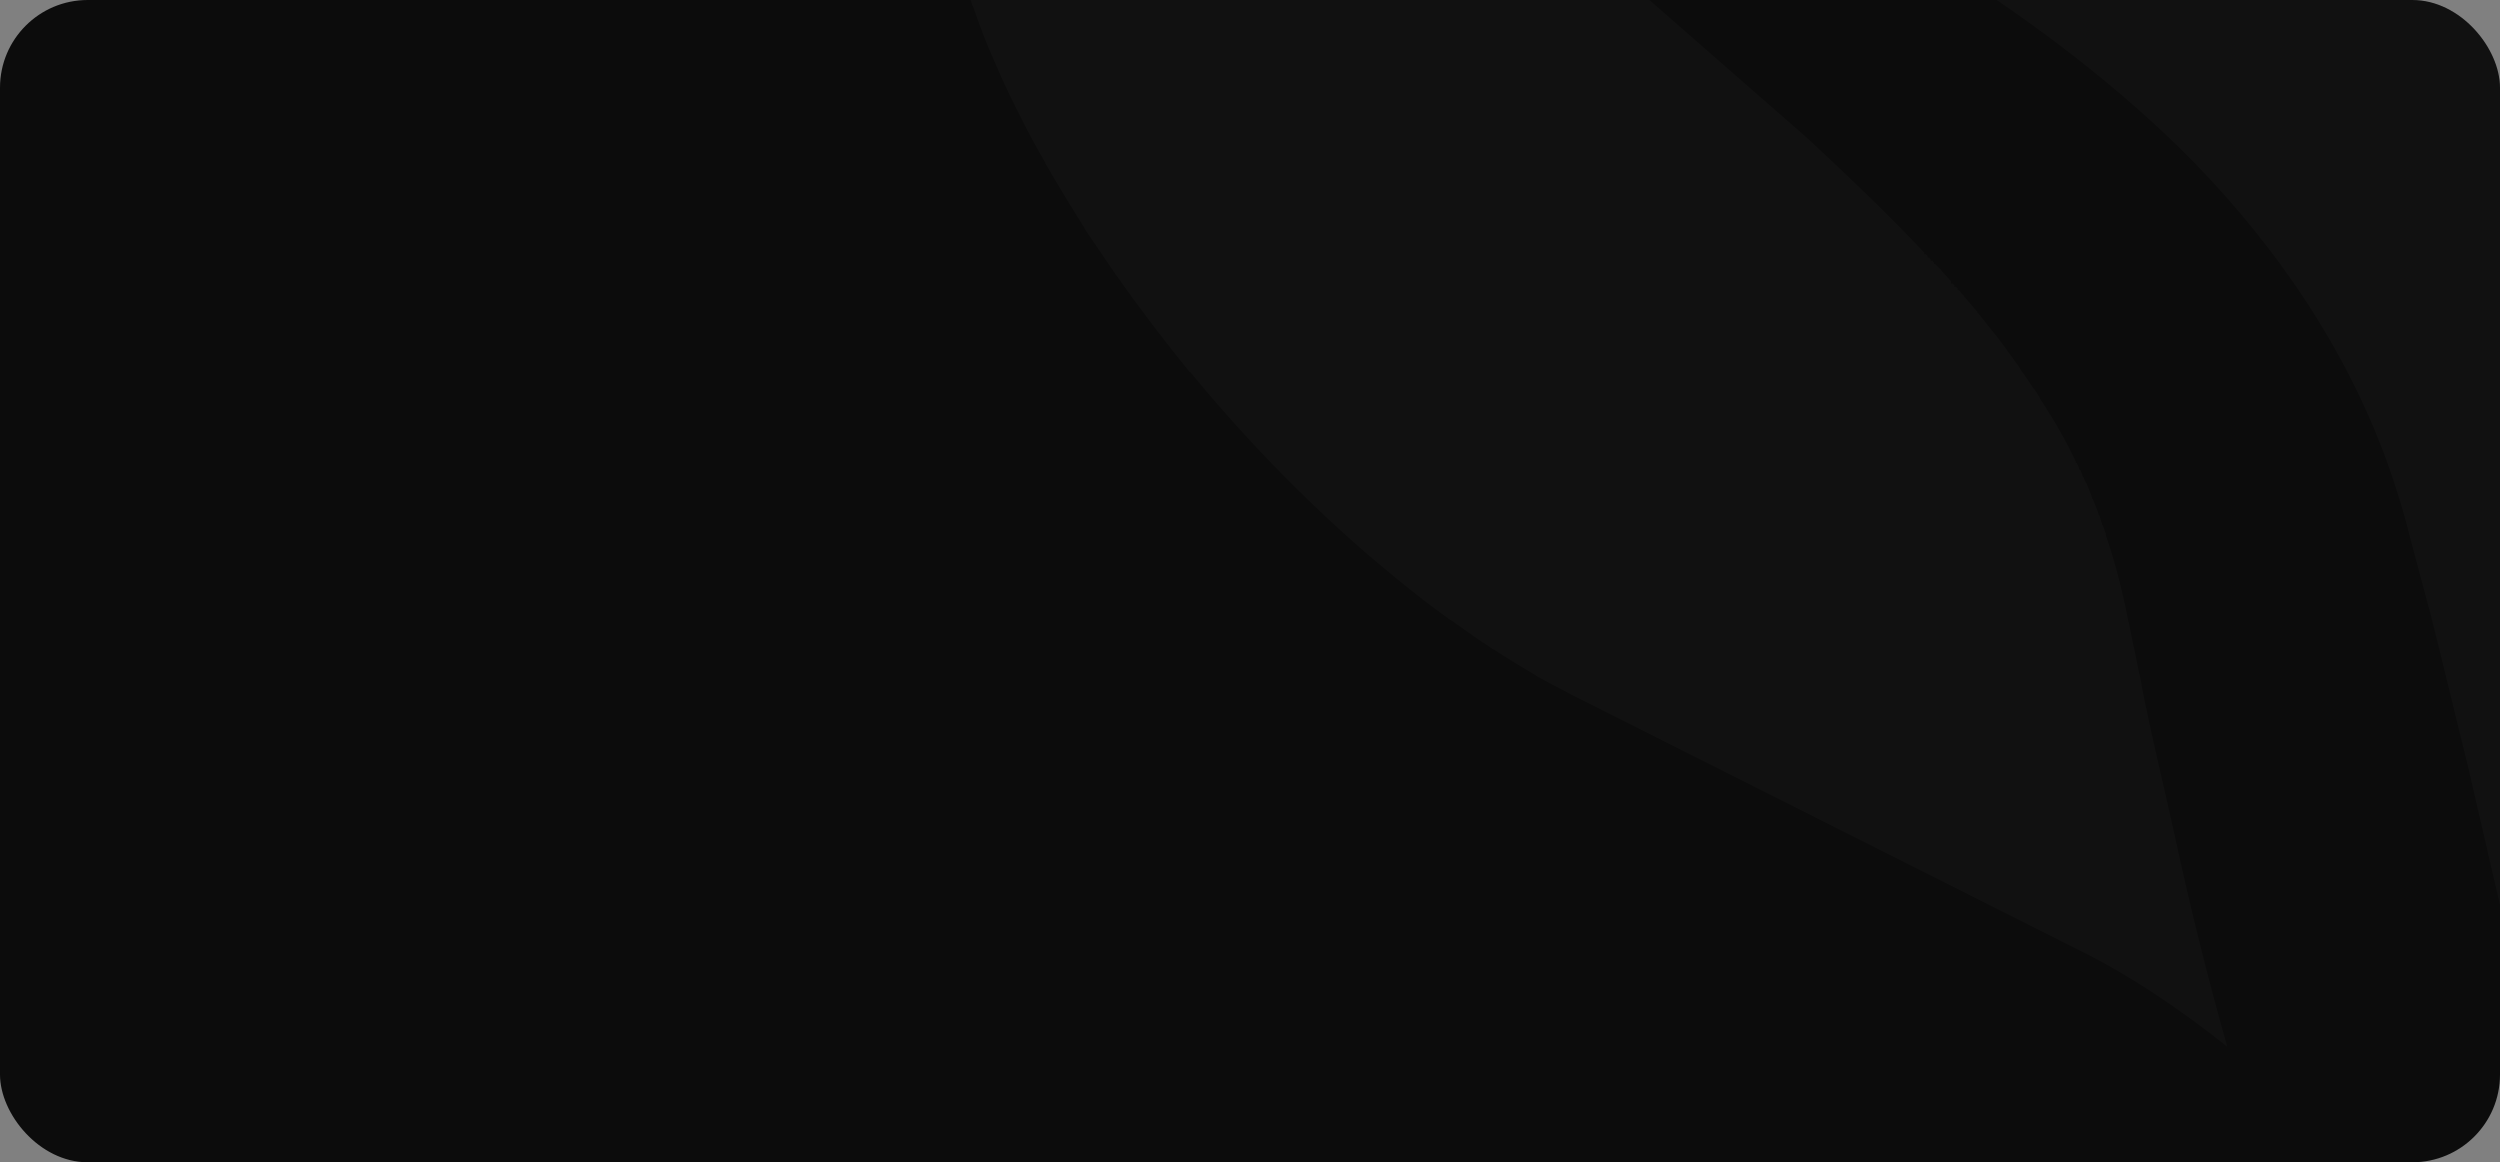<svg width="570" height="265" viewBox="0 0 570 265" fill="none" xmlns="http://www.w3.org/2000/svg">
<rect x="0" y="0" width="570" height="265" fill="#808080" stroke="none"/>
<g clip-path="url(#clip0_48_267)">
<rect width="570" height="265" rx="20" fill="#0C0C0C"/>
<path fill-rule="evenodd" clip-rule="evenodd" d="M685.789 684.823V684.699H685.665C683.42 682.721 677.807 666.274 670.698 641.542L669.202 636.346C667.082 628.804 664.837 620.518 662.468 611.862V611.739C659.224 599.62 655.858 586.635 652.49 573.031L646.629 549.289C646.629 549.289 646.005 546.196 645.133 540.508C644.134 534.82 642.888 526.411 640.768 515.9C638.771 505.388 636.651 492.651 633.534 478.306C630.541 463.837 627.299 447.391 623.307 429.83C619.316 412.269 615.076 393.226 610.587 373.069C610.088 371.337 609.588 369.483 609.214 367.752V367.628L608.467 364.66C607.718 361.569 606.969 358.353 606.222 355.261V355.013H606.097L605.473 352.047C602.23 338.443 599.113 324.469 595.62 310.248C594.623 306.414 593.625 302.58 592.628 298.748V298.377L591.879 295.78V295.409L591.131 292.688V292.44L590.382 289.596V289.472L589.634 286.504C586.267 272.407 582.9 257.938 579.407 243.47C576.663 232.093 573.671 220.717 570.678 209.215C569.556 204.269 568.308 199.199 567.186 194.251V194.128C566.437 190.914 565.689 187.697 564.94 184.483L562.695 174.713C559.828 163.213 557.084 151.588 554.215 140.212L549.351 122.033C548.229 117.21 545.485 108.306 542.866 101.629C532.266 74.546 515.304 51.916 497.345 34.109C479.137 16.301 459.931 2.699 441.723 -8.926C423.639 -20.427 406.178 -29.825 390.09 -38.358C360.782 -53.693 336.089 -66.181 317.881 -75.951V-76.075C316.01 -76.941 314.265 -77.929 312.643 -78.92C295.183 -88.565 284.831 -94.377 283.585 -95.119C283.959 -94.501 285.58 -92.275 288.573 -88.071C292.19 -83.619 297.303 -76.694 304.537 -68.655C311.77 -60.741 320.625 -50.725 331.35 -40.46C342.2 -30.072 354.672 -18.696 368.266 -6.823C381.735 4.925 396.202 17.661 411.666 31.14L413.287 32.625C421.893 40.663 430.623 48.948 438.729 57.604V57.975H439.103L439.478 58.347V58.718H439.852L440.226 59.212V59.46H440.601L440.974 59.955V60.201H441.223L441.847 60.82V60.944H441.972L442.596 61.561V61.686C443.343 62.427 444.092 63.293 444.841 64.158V64.653H445.215L445.588 65.024V65.395H445.963L446.337 65.766V66.137H446.587L447.086 66.632V66.88H447.21L447.833 67.498V67.621C448.831 68.734 449.828 69.971 450.827 71.083V71.331H450.951L451.575 72.074C452.199 72.815 452.697 73.557 453.321 74.299C454.569 75.783 455.691 77.267 456.814 78.751C458.06 80.482 459.307 82.213 460.555 83.945V84.068C461.553 85.428 462.55 86.913 463.548 88.396V88.521H463.673C464.171 89.139 464.545 89.881 465.044 90.622V90.747C465.793 91.859 466.541 93.096 467.289 94.332V94.456H467.414C469.534 97.918 471.529 101.506 473.275 105.215V105.586H473.525L474.024 106.698V107.069H474.273L474.772 108.306V108.554H474.897L475.52 109.914V110.037H475.645C476.144 111.151 476.643 112.388 477.017 113.5V113.748H477.142C477.641 114.985 478.139 116.097 478.513 117.334V117.457H478.638L479.262 119.436V119.683H479.387C479.636 120.302 479.886 121.044 480.134 121.662V122.033C480.384 122.775 480.633 123.517 480.883 124.259C482.254 128.71 483.003 131.184 484.499 137.861L487.992 154.68C490.237 166.675 493.23 178.547 495.849 190.542C499.341 206.742 503.331 222.818 507.821 238.647C496.597 229.743 485.123 222.077 473.774 216.512L358.288 158.39L356.917 157.648C354.672 156.534 352.427 155.299 350.182 154.062V153.937H350.057C346.939 152.083 343.697 150.105 340.454 148.003H340.329L338.209 146.518H338.085L335.964 145.034C334.219 143.798 332.473 142.561 330.726 141.324H330.601C328.606 139.84 326.611 138.357 324.615 136.872C323.369 135.883 322.121 134.895 320.874 133.904C317.881 131.555 314.888 128.958 311.895 126.485C303.164 118.942 294.559 110.656 286.328 101.875C284.084 99.403 281.838 97.053 279.594 94.456C276.725 91.241 274.106 88.15 271.362 84.81H271.238C265.501 77.762 260.013 70.589 254.9 63.293V63.169H254.775C252.281 59.46 249.787 55.873 247.292 52.164V52.039C244.174 47.093 241.181 42.147 238.313 37.2V37.077C236.442 33.861 234.696 30.646 233.075 27.431L232.327 25.947L231.578 24.463C229.957 21.247 228.461 18.032 227.089 14.818C225.093 10.365 223.347 5.914 221.851 1.462V1.337H221.726C221.352 -0.023 220.853 -1.383 220.354 -2.743L157.872 -197.388C157.373 -198.872 156.874 -200.233 156.5 -201.717V-201.84C156.251 -202.706 156.001 -203.572 155.752 -204.437V-204.808H155.627C155.378 -205.674 155.253 -206.416 155.004 -207.281V-207.776H154.879C154.629 -208.765 154.505 -209.631 154.255 -210.62V-210.744C154.006 -211.981 153.756 -213.217 153.507 -214.33V-214.454C153.258 -216.062 153.008 -217.546 152.759 -219.153V-221.132H152.509C151.636 -229.046 151.886 -235.971 153.258 -242.031H153.507V-243.144C153.632 -243.762 153.881 -244.38 154.006 -244.999H154.255V-245.864C154.879 -247.596 155.502 -249.327 156.375 -250.934H156.5V-251.306C156.75 -251.676 156.874 -252.047 157.124 -252.419H157.248V-252.666C157.623 -253.408 158.121 -254.026 158.496 -254.644H158.745V-255.015C159.618 -256.252 160.491 -257.365 161.489 -258.354H161.738V-258.725L162.237 -259.096H162.486V-259.467L162.985 -259.838H163.235V-260.086L163.858 -260.704H163.983V-260.828C164.981 -261.57 165.978 -262.188 166.976 -262.93C167.849 -263.424 168.722 -263.919 169.595 -264.414H169.969V-264.537C170.468 -264.785 170.842 -264.908 171.216 -265.156H171.466V-265.279C172.089 -265.403 172.588 -265.65 173.212 -265.898H173.836V-266.021C175.457 -266.64 177.078 -267.011 178.949 -267.382H180.57V-267.629C182.566 -267.876 184.686 -268 186.806 -268C190.672 -268 194.912 -267.629 199.277 -266.64H199.776C200.899 -266.392 201.896 -266.145 203.019 -265.898C204.765 -265.403 206.511 -264.908 208.257 -264.414H208.381C209.13 -264.166 209.878 -263.919 210.626 -263.672H210.751C211.375 -263.424 212.123 -263.177 212.871 -262.93C215.365 -262.064 217.735 -261.075 220.354 -259.962V-259.838H220.479C222.35 -259.096 224.22 -258.231 226.216 -257.365L273.607 -234.611L542.367 -105.755L556.585 -98.953C558.83 -97.964 561.199 -96.727 563.444 -95.49V-95.367H563.569L564.94 -94.624C566.188 -93.882 567.436 -93.141 568.682 -92.399C574.793 -88.688 580.905 -84.485 586.641 -79.785C588.511 -78.301 590.257 -76.941 591.879 -75.332H592.004C598.863 -69.398 605.348 -62.967 611.459 -56.042V-55.918C612.956 -54.187 614.452 -52.456 615.949 -50.725C616.947 -49.488 617.944 -48.251 618.942 -47.014H619.067C621.312 -44.171 623.557 -41.203 625.677 -38.111H625.801C628.92 -33.783 631.912 -29.207 634.781 -24.755V-24.632C635.529 -23.395 636.277 -22.282 637.026 -21.045V-20.922C638.024 -19.19 639.021 -17.582 640.019 -15.851V-15.728C643.013 -10.411 645.755 -5.092 648.25 0.472V0.596H648.375L648.998 2.08C649.747 3.811 650.495 5.542 651.243 7.274V7.397C651.742 8.51 652.24 9.747 652.74 10.984V11.107C654.112 14.447 655.359 17.909 656.482 21.247V21.495H656.606L657.229 23.598V23.721H657.354C658.103 26.195 658.851 28.667 659.474 31.14C659.724 32.129 659.973 32.995 660.223 33.985V34.109H660.347C660.472 35.097 660.722 36.088 660.971 36.953V37.077C661.844 40.786 662.592 44.496 663.216 48.082V48.33C663.965 52.287 664.463 56.244 664.712 60.078V60.944H664.837C664.962 62.552 665.087 64.158 665.087 65.643L672.195 232.093L686.786 570.188C686.911 574.393 687.161 578.473 687.285 582.553V582.801C687.535 590.963 687.785 599.001 688.034 606.545V607.286C688.783 635.358 688.783 658.607 688.034 672.086V672.457C687.785 676.043 687.535 678.888 687.285 680.989V681.237C687.036 682.474 686.911 683.339 686.663 683.957H686.538V684.451C686.413 684.823 686.164 684.947 686.039 684.947C685.914 684.947 685.914 684.947 685.789 684.823ZM1287.41 -140.751C1271.7 -140.751 1252.62 -135.062 1230.79 -123.068L867.748 77.637C792.296 119.188 731.684 223.808 733.057 310.001L741.787 893.938C743.158 980.006 747.273 1050 751.139 1050C755.006 1049.63 771.094 980.006 787.182 895.174L815.119 747.149C815.119 747.149 815.866 743.192 817.114 735.896L826.093 688.41C827.215 682.597 828.588 676.662 830.209 670.726C830.333 670.602 830.333 670.478 830.333 670.355C831.207 666.026 832.329 661.575 833.202 656.999C837.193 638.574 841.558 617.798 847.17 595.415C852.284 572.908 857.895 548.67 864.755 523.32C870.99 497.721 878.099 470.887 885.956 443.309C893.563 415.609 901.67 387.167 910.275 358.353C912.645 351.304 914.765 344.131 917.01 336.835L918.757 331.395L921 324.717L924.618 313.834C927.736 306.043 931.602 296.398 935.343 288.855C939.085 280.939 942.951 273.273 947.316 265.853C963.903 235.927 984.231 209.71 1005.18 185.596C1026.14 161.605 1048.21 140.088 1069.79 120.179C1091.49 100.515 1112.69 82.213 1132.89 65.272C1152.85 48.453 1171.8 32.501 1189.01 17.785C1206.1 2.945 1221.44 -10.905 1234.28 -23.766C1247 -36.75 1257.98 -48.374 1265.84 -59.01C1273.69 -69.521 1279.56 -78.301 1282.92 -84.608C1286.41 -91.039 1288.29 -94.501 1288.29 -94.501C1288.29 -94.501 1287.91 -90.544 1287.16 -83.248C1285.92 -75.951 1284.05 -65.069 1279.31 -51.714C1274.57 -38.606 1267.83 -22.776 1258.11 -5.711C1248.63 11.231 1236.4 29.657 1222.19 48.577C1194 86.542 1157.58 127.104 1120.54 169.89C1101.96 191.16 1083.38 213.172 1066.04 235.802C1048.71 258.557 1032.5 281.93 1019.65 306.043C1016.41 311.979 1013.54 318.039 1010.67 324.098C1007.8 330.406 1006.06 334.857 1003.56 341.288L999.696 352.047L998.199 356.25L996.329 361.692C993.959 369.112 991.59 376.283 989.22 383.456C979.367 412.146 969.764 440.589 959.289 467.67C957.293 472.618 955.298 477.687 953.303 482.511C965.649 472.247 978.121 463.096 990.841 455.799L1099.22 393.226C1173.67 350.068 1252.37 246.561 1274.07 163.09L1328.44 -47.014C1343.91 -106.372 1326.07 -140.751 1287.54 -140.751H1287.41Z" fill="white" fill-opacity="0.02"/>
</g>
<defs>
<clipPath id="clip0_48_267">
<rect width="570" height="265" rx="20" fill="white"/>
</clipPath>
</defs>
</svg>
